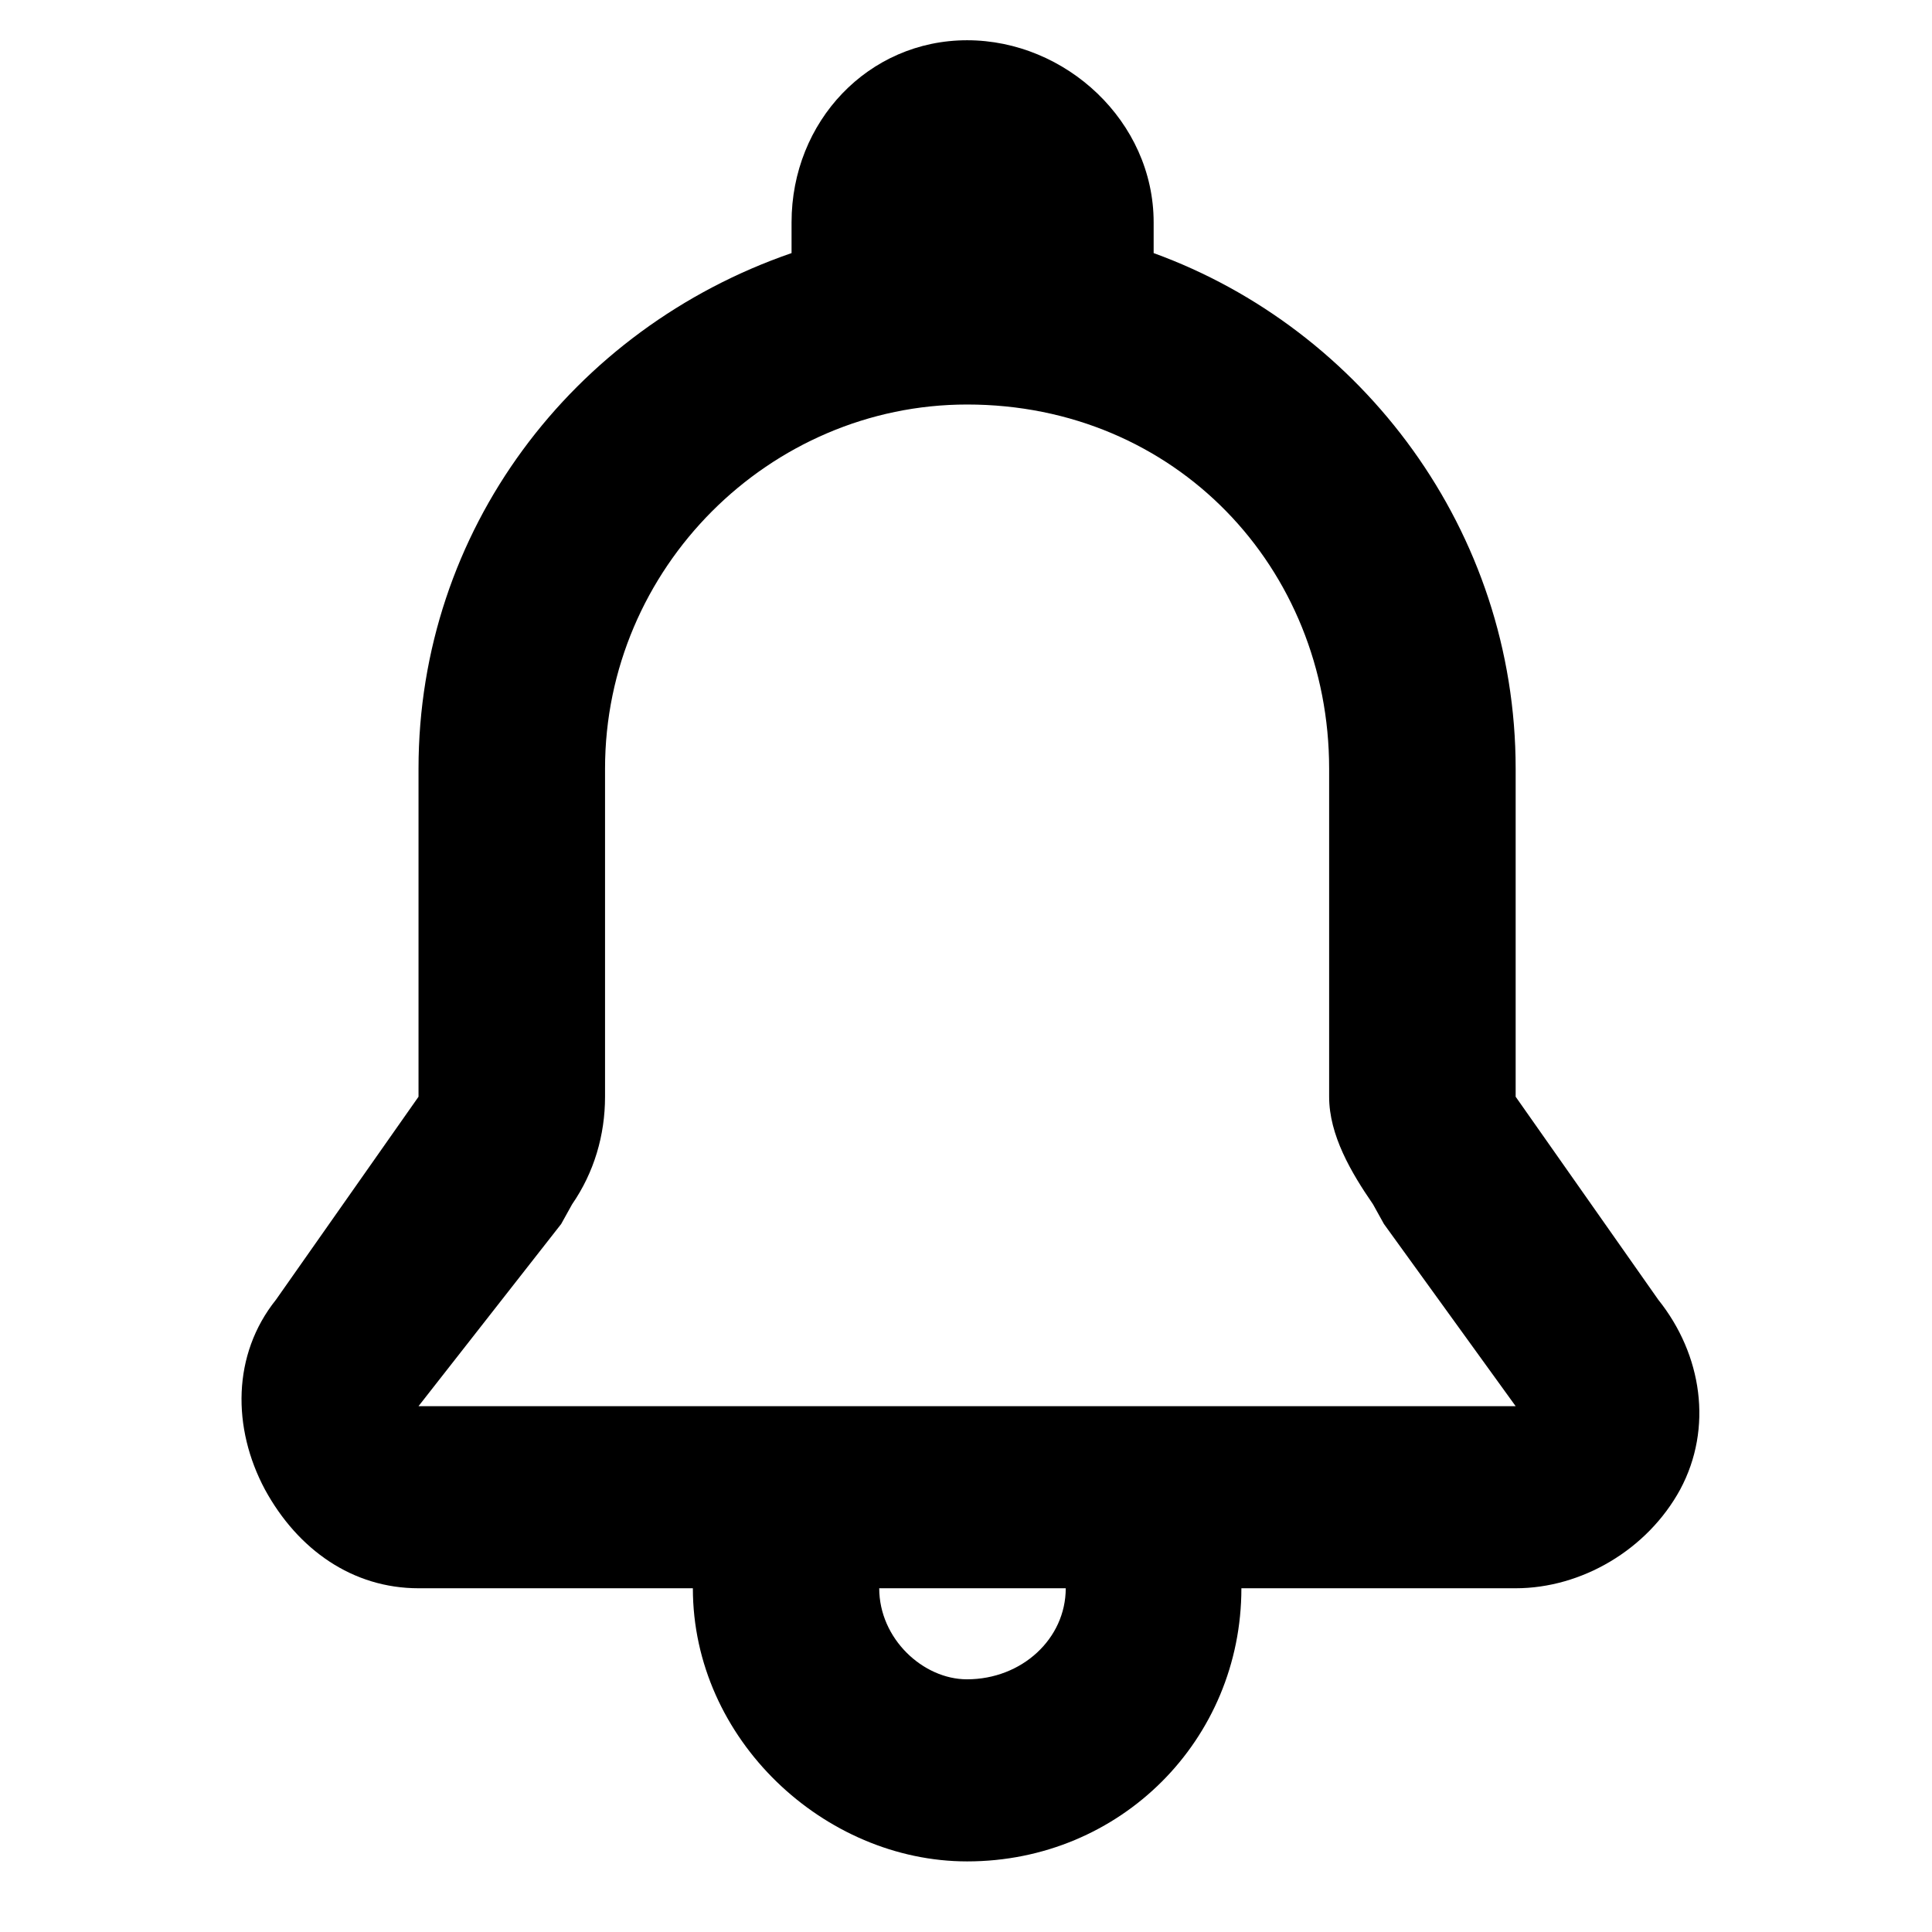 <svg width="24" height="24" viewBox="0 0 24 24" fill="currentColor" xmlns="http://www.w3.org/2000/svg">
<path fill-rule="evenodd" clip-rule="evenodd" d="M12.014 0.5C10.787 0.5 9.833 1.509 9.833 2.762V3.144C7.107 4.084 5.199 6.592 5.199 9.549V11.253V13.624L3.428 16.146C2.883 16.827 2.883 17.74 3.291 18.503C3.7 19.253 4.382 19.73 5.199 19.73H8.607C8.607 21.611 10.242 23.123 12.014 23.123C13.922 23.123 15.421 21.611 15.421 19.73H18.828C19.646 19.73 20.463 19.253 20.872 18.503C21.281 17.74 21.145 16.827 20.6 16.146L18.828 13.624V11.253V9.549C18.828 6.592 16.92 4.084 14.331 3.144V2.762C14.331 1.509 13.24 0.5 12.014 0.5ZM13.24 17.468H10.923H8.061H5.199L6.971 15.205L7.107 14.96C7.38 14.565 7.516 14.101 7.516 13.624V11.253V9.549C7.516 7.055 9.56 5.025 12.014 5.025C14.603 5.025 16.511 7.055 16.511 9.549V11.253V13.624C16.511 14.101 16.784 14.565 17.056 14.96L17.192 15.205L18.828 17.468H16.102H13.24ZM12.012 20.861C11.467 20.861 10.922 20.357 10.922 19.73H13.239C13.239 20.357 12.694 20.861 12.012 20.861Z"/>
</svg>
